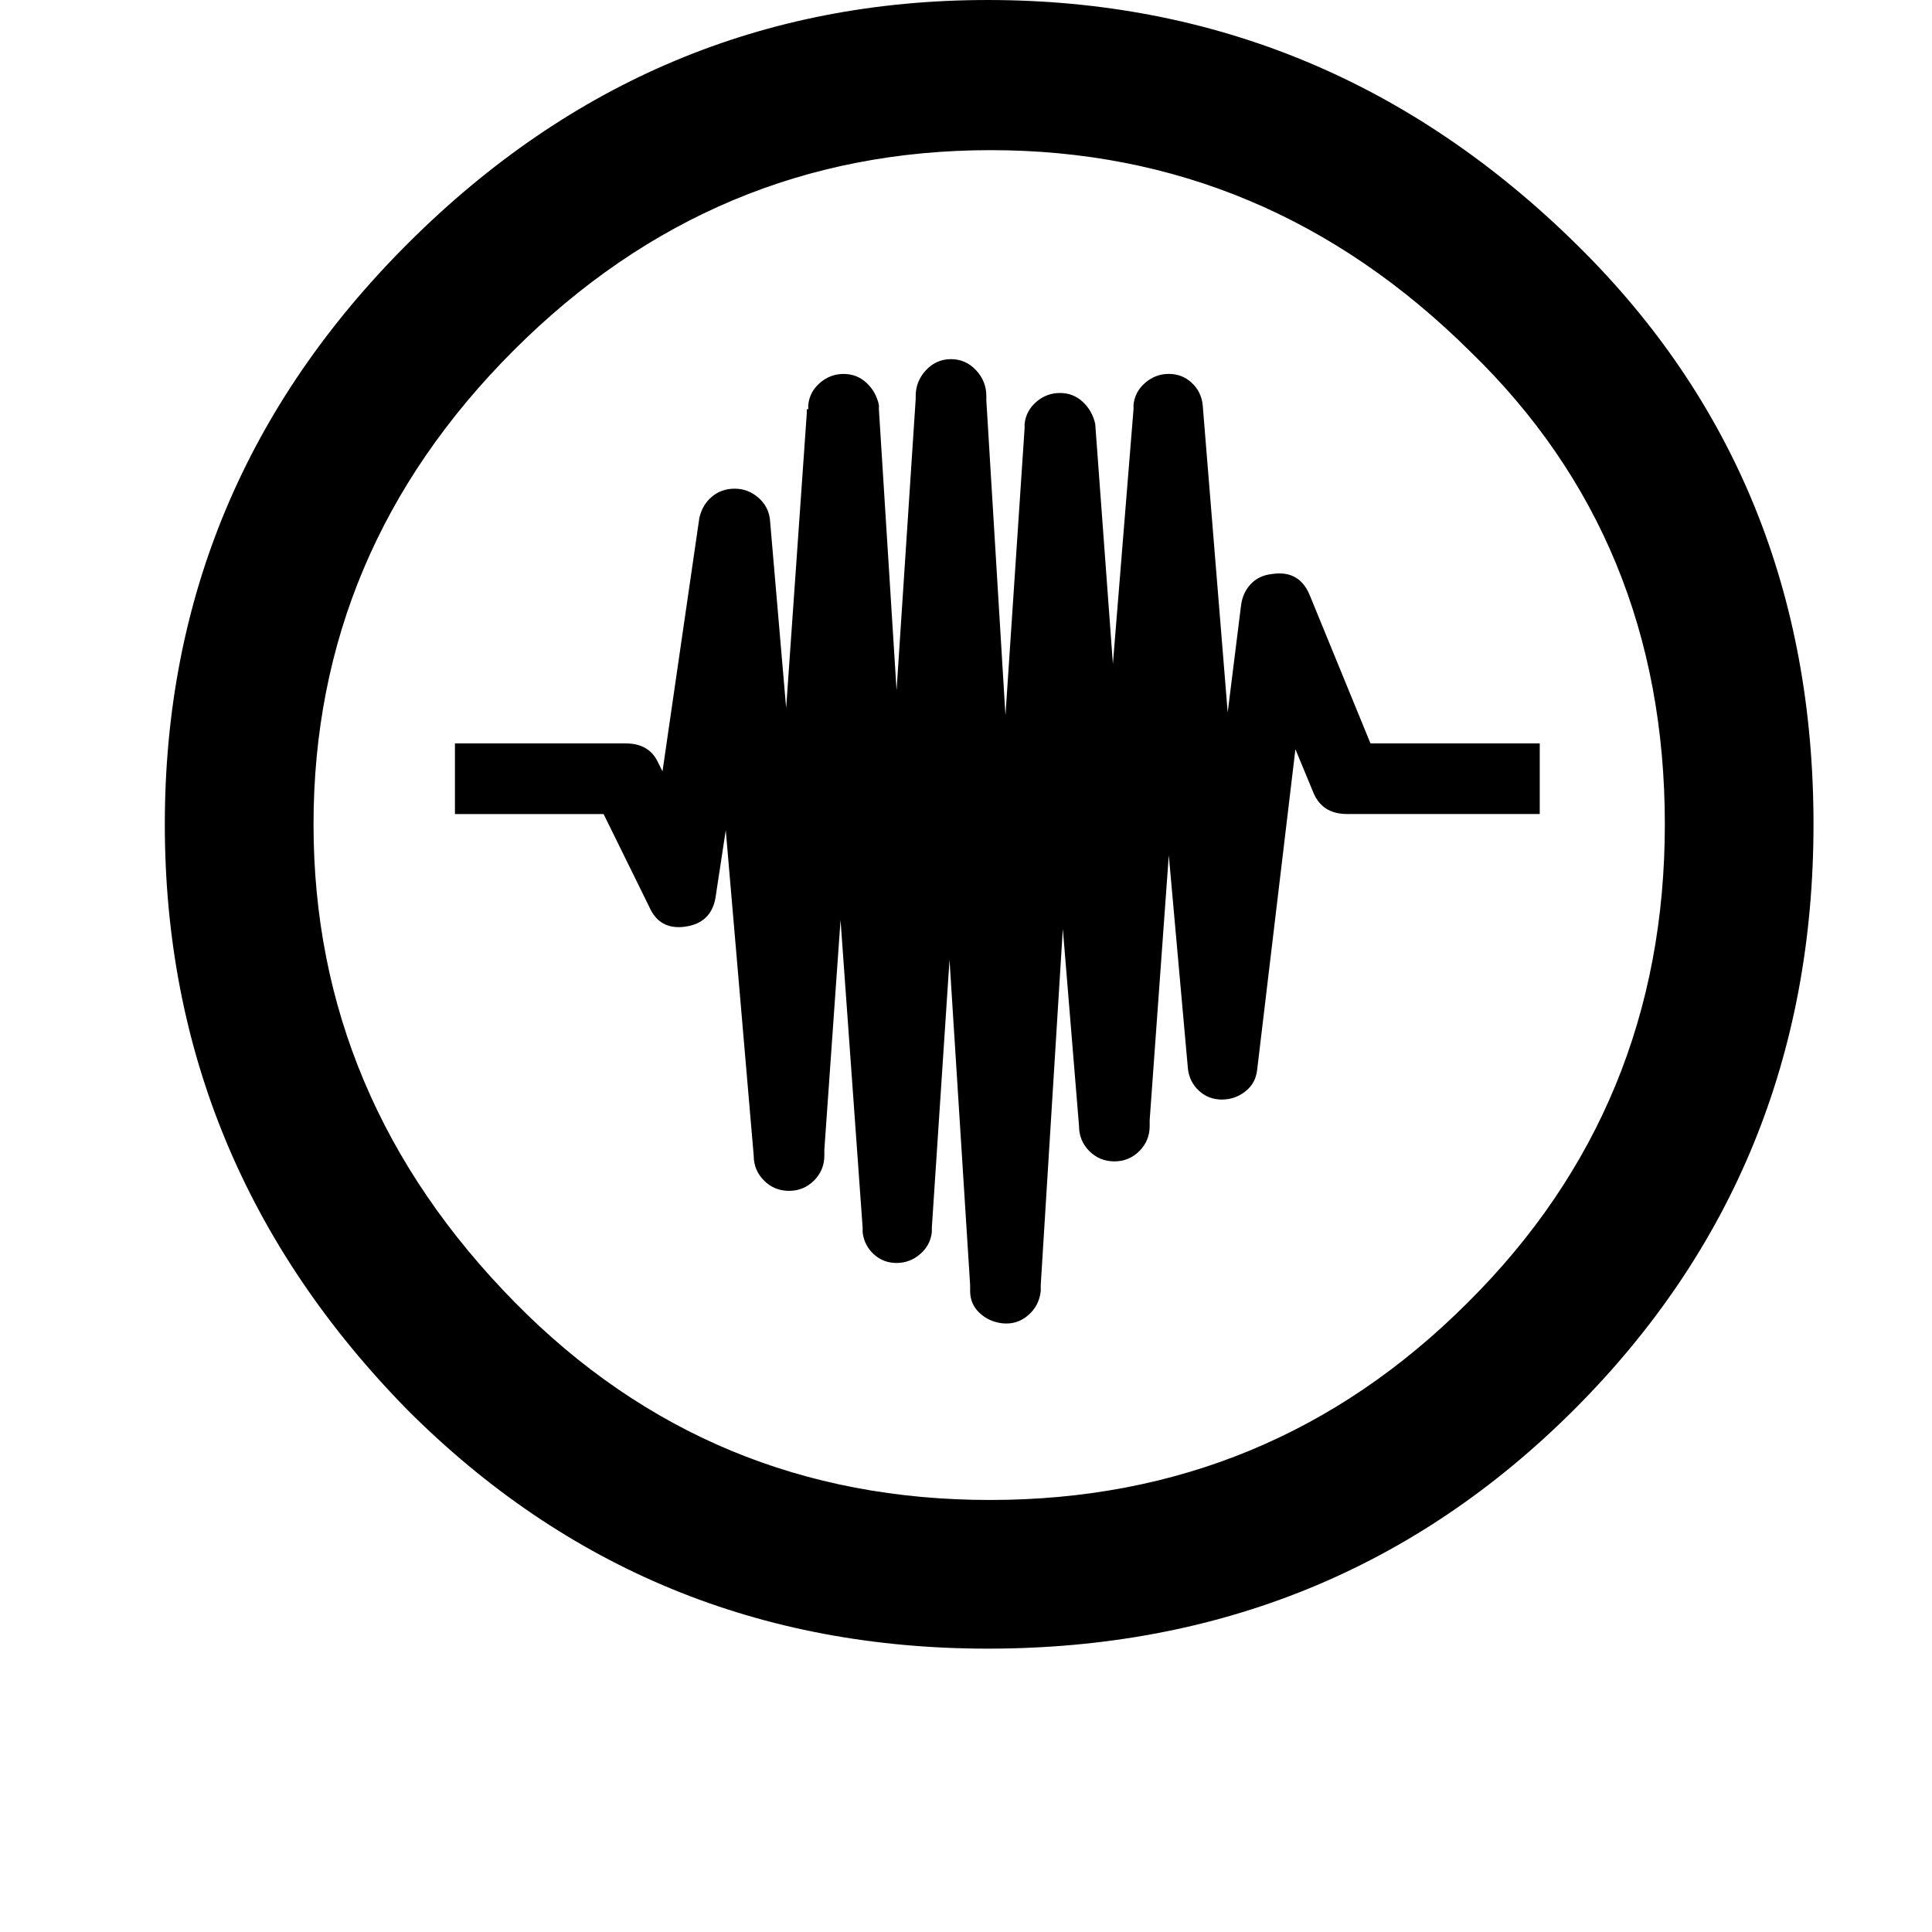 <svg width="24" height="24" viewBox="0 0 1000 1000">
  <path d="M511.232 853.334c119.872 0 221.077-41.28 303.616-123.819s123.819-183.488 123.819-302.869-40.64-219.179-121.92-299.413c-85.845-84.843-187.691-127.232-305.515-127.232-115.819 0-215.744 41.899-299.819 125.717-84.075 83.797-126.101 184.107-126.101 300.949 0 116.821 41.92 217.899 125.717 303.232 82.304 82.283 182.357 123.435 300.203 123.435zM512.384 776.384c-96.768 0-178.667-34.048-245.717-102.101-69.611-70.613-104.384-153.131-104.384-247.616 0-94.464 34.539-176.256 103.616-245.333s151.36-103.616 246.869-103.616c95.488 0 178.283 34.795 248.384 104.384 67.051 65.024 100.565 146.539 100.565 244.565 0 97.536-34.048 180.053-102.101 247.616-68.075 68.053-150.464 102.101-247.232 102.101zM518.869 684.95c5.056 0.512 9.515-0.896 13.333-4.203s5.973-7.509 6.485-12.565v-3.051l11.435-184.384 8.384 102.101c0 5.077 1.771 9.387 5.333 12.949 3.541 3.541 7.872 5.333 12.949 5.333s9.387-1.792 12.949-5.333c3.541-3.563 5.333-7.872 5.333-12.949v-3.051l9.899-137.131 9.899 110.464c0.491 4.565 2.411 8.384 5.717 11.435s7.232 4.565 11.819 4.565c4.565 0 8.64-1.408 12.181-4.203s5.589-6.464 6.101-11.051l19.819-166.080 9.152 22.101c3.029 7.616 8.875 11.435 17.515 11.435h99.797v-36.565h-87.616l-31.232-76.203c-3.563-9.131-10.176-12.949-19.819-11.435-4.565 0.491-8.256 2.283-11.051 5.333s-4.459 6.848-4.949 11.413l-6.848 54.869-12.949-159.232c-0.512-4.565-2.411-8.384-5.717-11.413-3.307-3.051-7.232-4.565-11.819-4.565-4.565 0-8.64 1.515-12.181 4.565-3.563 3.051-5.589 6.848-6.080 11.413v2.283l-10.667 131.819-9.152-124.203c-1.024-4.565-3.179-8.384-6.464-11.435-3.307-3.051-7.253-4.565-11.819-4.565s-8.64 1.536-12.181 4.565c-3.563 3.051-5.589 6.848-6.101 11.435v2.283l-9.899 148.587-9.899-163.051v-2.283c0-5.099-1.792-9.536-5.333-13.333-3.563-3.797-7.872-5.717-12.949-5.717s-9.408 1.899-12.949 5.717c-3.563 3.819-5.333 8.256-5.333 13.333v1.536l-9.899 150.848-9.152-145.515v-2.283c-1.024-4.565-3.179-8.384-6.464-11.413-3.307-3.051-7.232-4.565-11.797-4.565s-8.64 1.515-12.203 4.565c-3.563 3.051-5.589 6.848-6.101 11.413v2.283h-0.768v2.283l-10.667 152.384-8.384-97.536c-0.512-4.565-2.539-8.384-6.080-11.435-3.563-3.051-7.616-4.565-12.203-4.565-4.565 0-8.512 1.387-11.819 4.203-3.307 2.773-5.461 6.464-6.464 11.051l-19.051 131.051-2.283-4.565c-3.051-6.613-8.64-9.899-16.768-9.899h-88.384v36.565h76.949l23.616 48c3.541 8.128 9.771 11.541 18.667 10.283 8.875-1.28 14.101-6.229 15.616-14.869l5.333-35.051 14.464 168.384c0 5.077 1.771 9.387 5.333 12.949 3.541 3.563 7.872 5.333 12.949 5.333s9.387-1.792 12.949-5.333c3.541-3.563 5.333-7.872 5.333-12.949v-3.051l8.384-118.848 11.435 159.232v2.283c0.491 4.565 2.411 8.384 5.717 11.435s7.253 4.565 11.819 4.565 8.64-1.515 12.203-4.565c3.541-3.051 5.589-6.848 6.080-11.435v-2.283l9.152-138.667 10.667 168.384v3.051c0 4.565 1.643 8.384 4.949 11.435 3.243 3.029 7.189 4.8 11.776 5.312z" />
</svg>